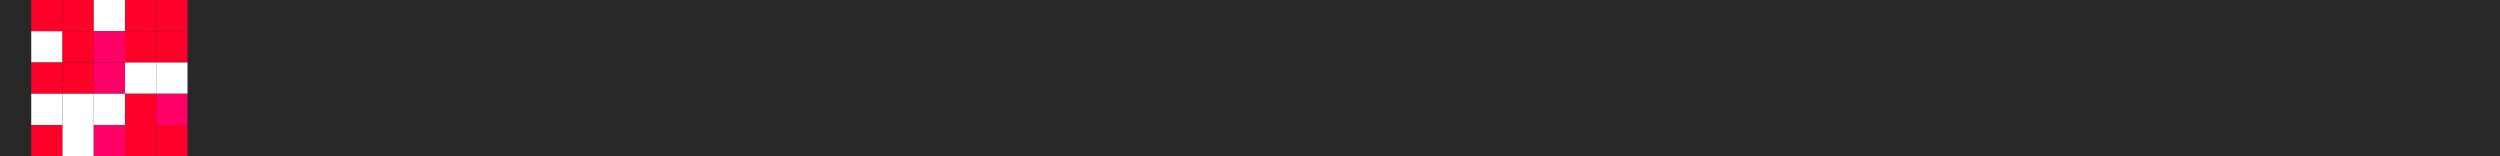 <svg width='800' height='50' xmlns='http://www.w3.org/2000/svg' xmlns:xlink='http://www.w3.org/1999/xlink' version='1.1'>
  <desc>Identicon Generator Image shared under CC BY-SA 4.0 - created by lees2bytes</desc>
  <rect x='0' y='0' width='800' height='50' fill='rgb(40,40,40)' />
  <rect x='10' y='0' width='10' height='10' fill='rgb(255,0,40)'>
    <animateTransform attributeName='transform' type='translate' from='10' to='730' dur='5s' begin='0.0s' repeatCount='1' fill='freeze' id='rect-anim' />
    <animateTransform attributeName='transform' type='translate' from='730' to='0' dur='5s' begin='18.1s' repeatCount='1' fill='freeze' id='rect-anim' />
  </rect>
  <rect x='20' y='0' width='10' height='10' fill='rgb(255,0,40)'>
    <animateTransform attributeName='transform' type='translate' from='20' to='730' dur='5s' begin='0.4s' repeatCount='1' fill='freeze' id='rect-anim' />
    <animateTransform attributeName='transform' type='translate' from='730' to='0' dur='5s' begin='17.65s' repeatCount='1' fill='freeze' id='rect-anim' />
  </rect>
  <rect x='30' y='0' width='10' height='10' fill='rgb(255,255,255)'>
    <animateTransform attributeName='transform' type='translate' from='30' to='730' dur='5s' begin='0.8s' repeatCount='1' fill='freeze' id='rect-anim' />
    <animateTransform attributeName='transform' type='translate' from='730' to='0' dur='5s' begin='17.20s' repeatCount='1' fill='freeze' id='rect-anim' />
  </rect>
  <rect x='40' y='0' width='10' height='10' fill='rgb(255,0,40)'>
    <animateTransform attributeName='transform' type='translate' from='40' to='730' dur='5s' begin='1.2s' repeatCount='1' fill='freeze' id='rect-anim' />
    <animateTransform attributeName='transform' type='translate' from='730' to='0' dur='5s' begin='16.75s' repeatCount='1' fill='freeze' id='rect-anim' />
  </rect>
  <rect x='50' y='0' width='10' height='10' fill='rgb(255,0,40)'>
    <animateTransform attributeName='transform' type='translate' from='50' to='730' dur='5s' begin='1.6s' repeatCount='1' fill='freeze' id='rect-anim' />
    <animateTransform attributeName='transform' type='translate' from='730' to='0' dur='5s' begin='16.30s' repeatCount='1' fill='freeze' id='rect-anim' />
  </rect>
  <rect x='10' y='10' width='10' height='10' fill='rgb(255,255,255)'>
    <animateTransform attributeName='transform' type='translate' from='10' to='730' dur='5s' begin='1.0s' repeatCount='1' fill='freeze' id='rect-anim' />
    <animateTransform attributeName='transform' type='translate' from='730' to='0' dur='5s' begin='17.1s' repeatCount='1' fill='freeze' id='rect-anim' />
  </rect>
  <rect x='20' y='10' width='10' height='10' fill='rgb(255,0,40)'>
    <animateTransform attributeName='transform' type='translate' from='20' to='730' dur='5s' begin='1.4s' repeatCount='1' fill='freeze' id='rect-anim' />
    <animateTransform attributeName='transform' type='translate' from='730' to='0' dur='5s' begin='16.65s' repeatCount='1' fill='freeze' id='rect-anim' />
  </rect>
  <rect x='30' y='10' width='10' height='10' fill='rgb(255,0,102)'>
    <animateTransform attributeName='transform' type='translate' from='30' to='730' dur='5s' begin='1.8s' repeatCount='1' fill='freeze' id='rect-anim' />
    <animateTransform attributeName='transform' type='translate' from='730' to='0' dur='5s' begin='16.20s' repeatCount='1' fill='freeze' id='rect-anim' />
  </rect>
  <rect x='40' y='10' width='10' height='10' fill='rgb(255,0,40)'>
    <animateTransform attributeName='transform' type='translate' from='40' to='730' dur='5s' begin='2.2s' repeatCount='1' fill='freeze' id='rect-anim' />
    <animateTransform attributeName='transform' type='translate' from='730' to='0' dur='5s' begin='15.75s' repeatCount='1' fill='freeze' id='rect-anim' />
  </rect>
  <rect x='50' y='10' width='10' height='10' fill='rgb(255,0,40)'>
    <animateTransform attributeName='transform' type='translate' from='50' to='730' dur='5s' begin='2.6s' repeatCount='1' fill='freeze' id='rect-anim' />
    <animateTransform attributeName='transform' type='translate' from='730' to='0' dur='5s' begin='15.30s' repeatCount='1' fill='freeze' id='rect-anim' />
  </rect>
  <rect x='10' y='20' width='10' height='10' fill='rgb(255,0,40)'>
    <animateTransform attributeName='transform' type='translate' from='10' to='730' dur='5s' begin='2.0s' repeatCount='1' fill='freeze' id='rect-anim' />
    <animateTransform attributeName='transform' type='translate' from='730' to='0' dur='5s' begin='16.1s' repeatCount='1' fill='freeze' id='rect-anim' />
  </rect>
  <rect x='20' y='20' width='10' height='10' fill='rgb(255,0,40)'>
    <animateTransform attributeName='transform' type='translate' from='20' to='730' dur='5s' begin='2.4s' repeatCount='1' fill='freeze' id='rect-anim' />
    <animateTransform attributeName='transform' type='translate' from='730' to='0' dur='5s' begin='15.65s' repeatCount='1' fill='freeze' id='rect-anim' />
  </rect>
  <rect x='30' y='20' width='10' height='10' fill='rgb(255,0,102)'>
    <animateTransform attributeName='transform' type='translate' from='30' to='730' dur='5s' begin='2.8s' repeatCount='1' fill='freeze' id='rect-anim' />
    <animateTransform attributeName='transform' type='translate' from='730' to='0' dur='5s' begin='15.20s' repeatCount='1' fill='freeze' id='rect-anim' />
  </rect>
  <rect x='40' y='20' width='10' height='10' fill='rgb(255,255,255)'>
    <animateTransform attributeName='transform' type='translate' from='40' to='730' dur='5s' begin='3.2s' repeatCount='1' fill='freeze' id='rect-anim' />
    <animateTransform attributeName='transform' type='translate' from='730' to='0' dur='5s' begin='14.75s' repeatCount='1' fill='freeze' id='rect-anim' />
  </rect>
  <rect x='50' y='20' width='10' height='10' fill='rgb(255,255,255)'>
    <animateTransform attributeName='transform' type='translate' from='50' to='730' dur='5s' begin='3.6s' repeatCount='1' fill='freeze' id='rect-anim' />
    <animateTransform attributeName='transform' type='translate' from='730' to='0' dur='5s' begin='14.30s' repeatCount='1' fill='freeze' id='rect-anim' />
  </rect>
  <rect x='10' y='30' width='10' height='10' fill='rgb(255,255,255)'>
    <animateTransform attributeName='transform' type='translate' from='10' to='730' dur='5s' begin='3.0s' repeatCount='1' fill='freeze' id='rect-anim' />
    <animateTransform attributeName='transform' type='translate' from='730' to='0' dur='5s' begin='15.1s' repeatCount='1' fill='freeze' id='rect-anim' />
  </rect>
  <rect x='20' y='30' width='10' height='10' fill='rgb(255,255,255)'>
    <animateTransform attributeName='transform' type='translate' from='20' to='730' dur='5s' begin='3.4s' repeatCount='1' fill='freeze' id='rect-anim' />
    <animateTransform attributeName='transform' type='translate' from='730' to='0' dur='5s' begin='14.65s' repeatCount='1' fill='freeze' id='rect-anim' />
  </rect>
  <rect x='30' y='30' width='10' height='10' fill='rgb(255,255,255)'>
    <animateTransform attributeName='transform' type='translate' from='30' to='730' dur='5s' begin='3.8s' repeatCount='1' fill='freeze' id='rect-anim' />
    <animateTransform attributeName='transform' type='translate' from='730' to='0' dur='5s' begin='14.20s' repeatCount='1' fill='freeze' id='rect-anim' />
  </rect>
  <rect x='40' y='30' width='10' height='10' fill='rgb(255,0,40)'>
    <animateTransform attributeName='transform' type='translate' from='40' to='730' dur='5s' begin='4.2s' repeatCount='1' fill='freeze' id='rect-anim' />
    <animateTransform attributeName='transform' type='translate' from='730' to='0' dur='5s' begin='13.75s' repeatCount='1' fill='freeze' id='rect-anim' />
  </rect>
  <rect x='50' y='30' width='10' height='10' fill='rgb(255,0,102)'>
    <animateTransform attributeName='transform' type='translate' from='50' to='730' dur='5s' begin='4.6s' repeatCount='1' fill='freeze' id='rect-anim' />
    <animateTransform attributeName='transform' type='translate' from='730' to='0' dur='5s' begin='13.30s' repeatCount='1' fill='freeze' id='rect-anim' />
  </rect>
  <rect x='10' y='40' width='10' height='10' fill='rgb(255,0,40)'>
    <animateTransform attributeName='transform' type='translate' from='10' to='730' dur='5s' begin='4.0s' repeatCount='1' fill='freeze' id='rect-anim' />
    <animateTransform attributeName='transform' type='translate' from='730' to='0' dur='5s' begin='14.1s' repeatCount='1' fill='freeze' id='rect-anim' />
  </rect>
  <rect x='20' y='40' width='10' height='10' fill='rgb(255,255,255)'>
    <animateTransform attributeName='transform' type='translate' from='20' to='730' dur='5s' begin='4.4s' repeatCount='1' fill='freeze' id='rect-anim' />
    <animateTransform attributeName='transform' type='translate' from='730' to='0' dur='5s' begin='13.65s' repeatCount='1' fill='freeze' id='rect-anim' />
  </rect>
  <rect x='30' y='40' width='10' height='10' fill='rgb(255,0,102)'>
    <animateTransform attributeName='transform' type='translate' from='30' to='730' dur='5s' begin='4.8s' repeatCount='1' fill='freeze' id='rect-anim' />
    <animateTransform attributeName='transform' type='translate' from='730' to='0' dur='5s' begin='13.20s' repeatCount='1' fill='freeze' id='rect-anim' />
  </rect>
  <rect x='40' y='40' width='10' height='10' fill='rgb(255,0,40)'>
    <animateTransform attributeName='transform' type='translate' from='40' to='730' dur='5s' begin='5.2s' repeatCount='1' fill='freeze' id='rect-anim' />
    <animateTransform attributeName='transform' type='translate' from='730' to='0' dur='5s' begin='12.75s' repeatCount='1' fill='freeze' id='rect-anim' />
  </rect>
  <rect x='50' y='40' width='10' height='10' fill='rgb(255,0,40)'>
    <animateTransform attributeName='transform' type='translate' from='50' to='730' dur='5s' begin='5.6s' repeatCount='1' fill='freeze' id='rect-anim' />
    <animateTransform attributeName='transform' type='translate' from='730' to='0' dur='5s' begin='12.30s' repeatCount='1' fill='freeze' id='rect-anim' />
  </rect>
</svg>